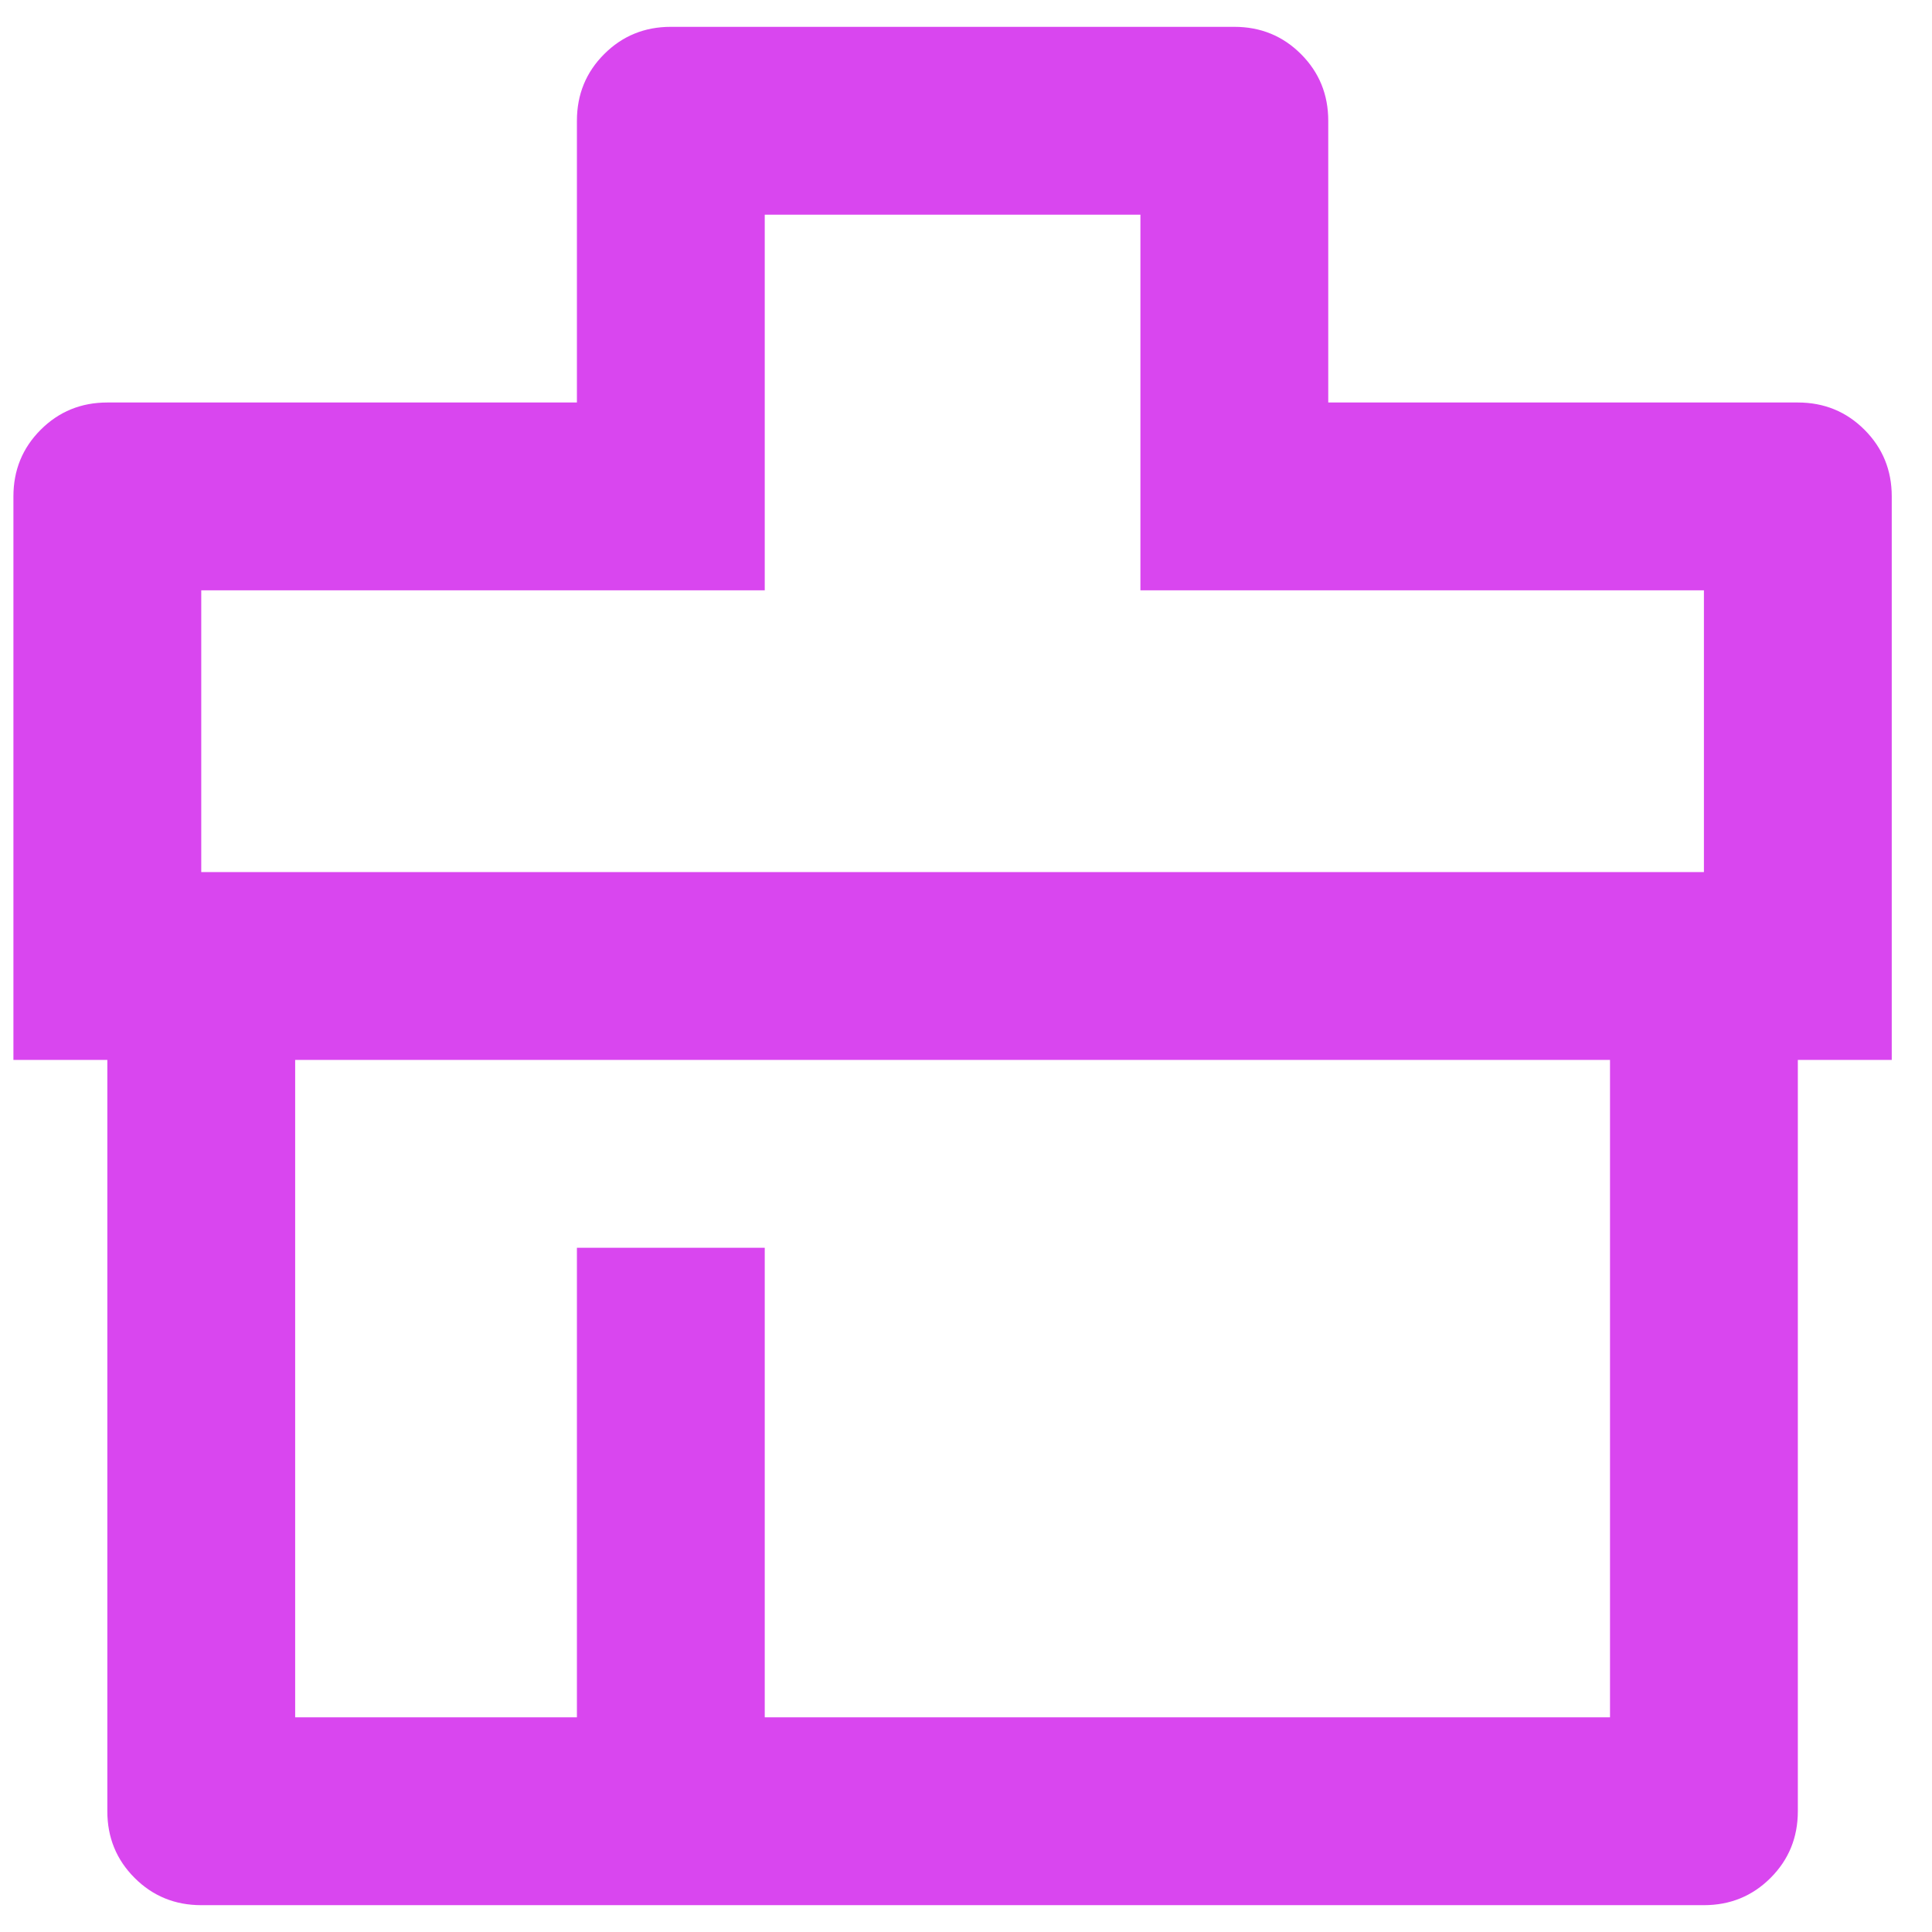 <svg width="18" height="18" viewBox="0 0 18 18" fill="none" xmlns="http://www.w3.org/2000/svg">
<path d="M5.375 16V11.625H7.125V16H15V9.875H2.75V16H5.375ZM1.875 8.125H15.875V5.5H10.625V2H7.125V5.5H1.875V8.125ZM1 16.875V9.875H0.125V4.625C0.125 4.38 0.21 4.173 0.379 4.004C0.548 3.835 0.755 3.75 1 3.75H5.375V1.125C5.375 0.88 5.46 0.673 5.629 0.504C5.798 0.335 6.005 0.25 6.25 0.25H11.5C11.745 0.25 11.952 0.335 12.121 0.504C12.29 0.673 12.375 0.88 12.375 1.125V3.75H16.75C16.995 3.75 17.202 3.835 17.371 4.004C17.54 4.173 17.625 4.38 17.625 4.625V9.875H16.75V16.875C16.75 17.12 16.665 17.327 16.496 17.496C16.327 17.665 16.12 17.75 15.875 17.75H1.875C1.63 17.75 1.423 17.665 1.254 17.496C1.085 17.327 1 17.12 1 16.875Z" fill="#D946EF"/>
</svg>
